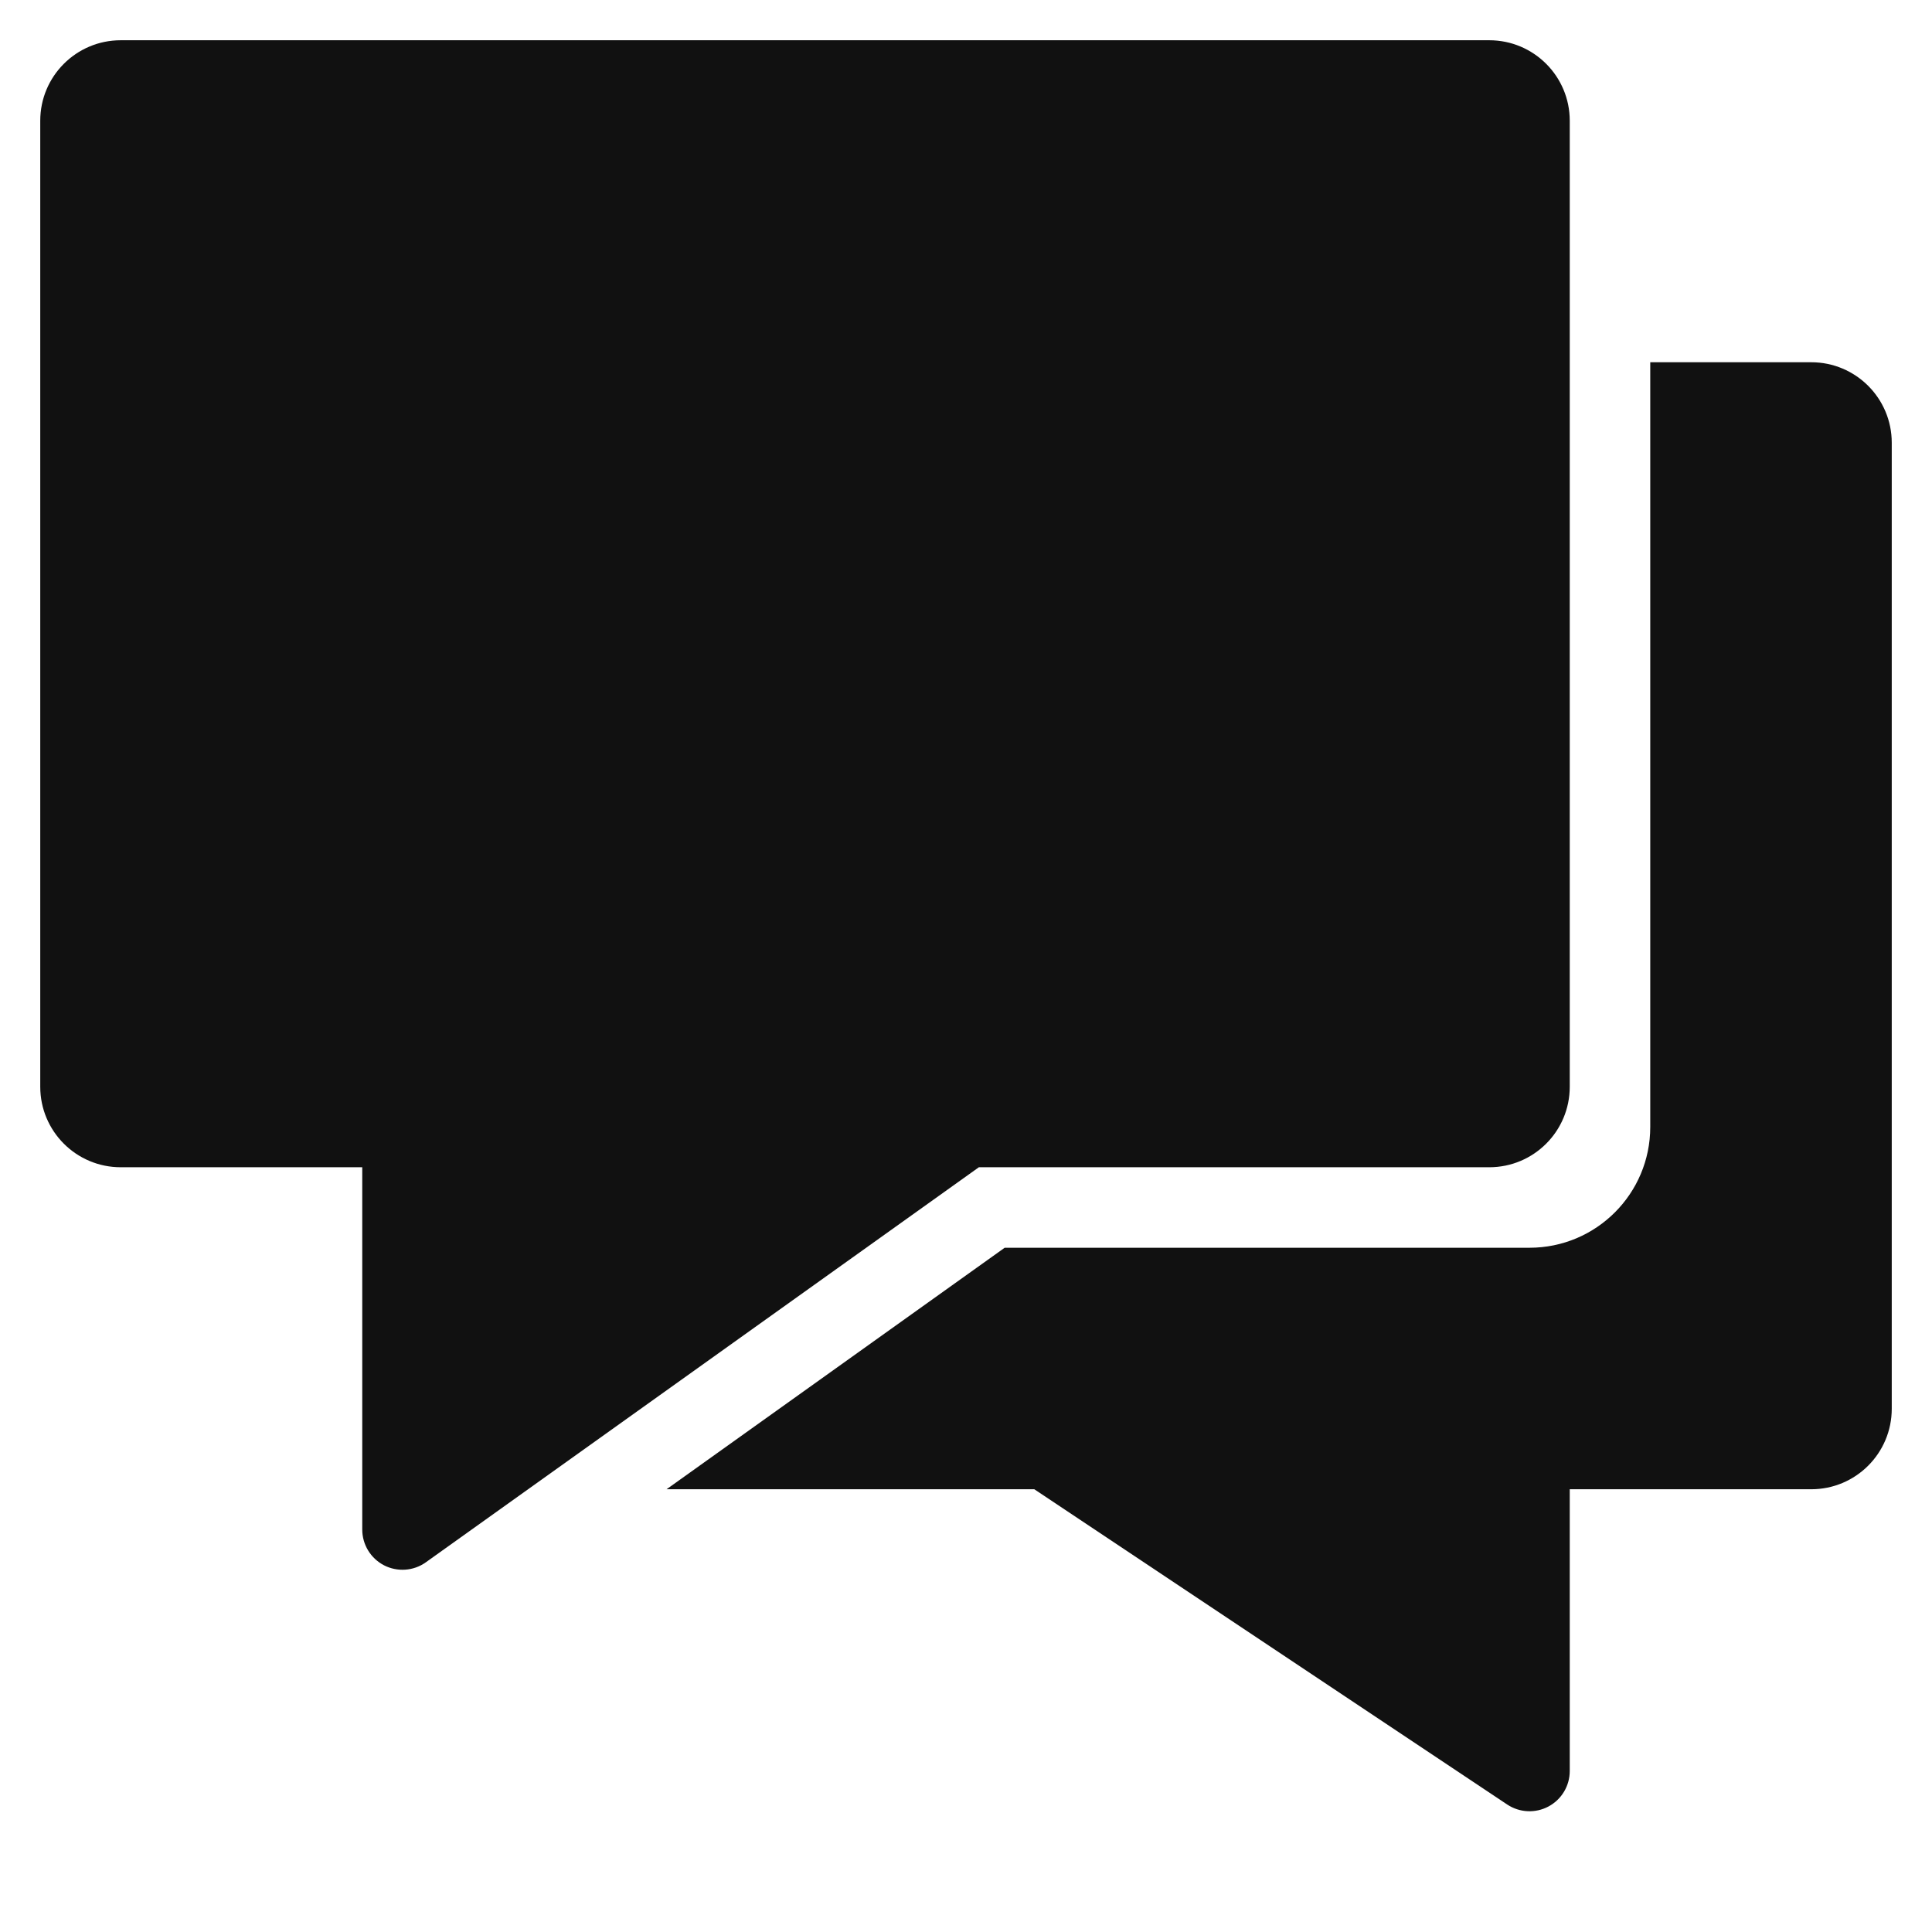 <svg version="1.1" xmlns="http://www.w3.org/2000/svg" xmlns:xlink="http://www.w3.org/1999/xlink" x="0px" y="0px" viewBox="0 0 48 48" xml:space="preserve" width="48" height="48"><title>chat 46</title><g class="nc-icon-wrapper" fill="#111111"><path fill="#111111" d="M37,1H3C1.895,1,1,1.895,1,3v24c0,1.105,0.895,2,2,2h6v9c0,0.375,0.209,0.718,0.542,0.89 c0.328,0.168,0.731,0.145,1.039-0.076L24.32,29H37c1.105,0,2-0.895,2-2V3C39,1.895,38.105,1,37,1z"/> <path data-color="color-2" d="M45,9h-4v19c0,1.657-1.343,3-3,3H24.961l-8.4,6h9.136l11.748,7.832 c0.31,0.206,0.705,0.222,1.026,0.05C38.797,44.708,39,44.369,39,44v-7h6c1.105,0,2-0.895,2-2V11C47,9.895,46.105,9,45,9z"/></g></svg>
